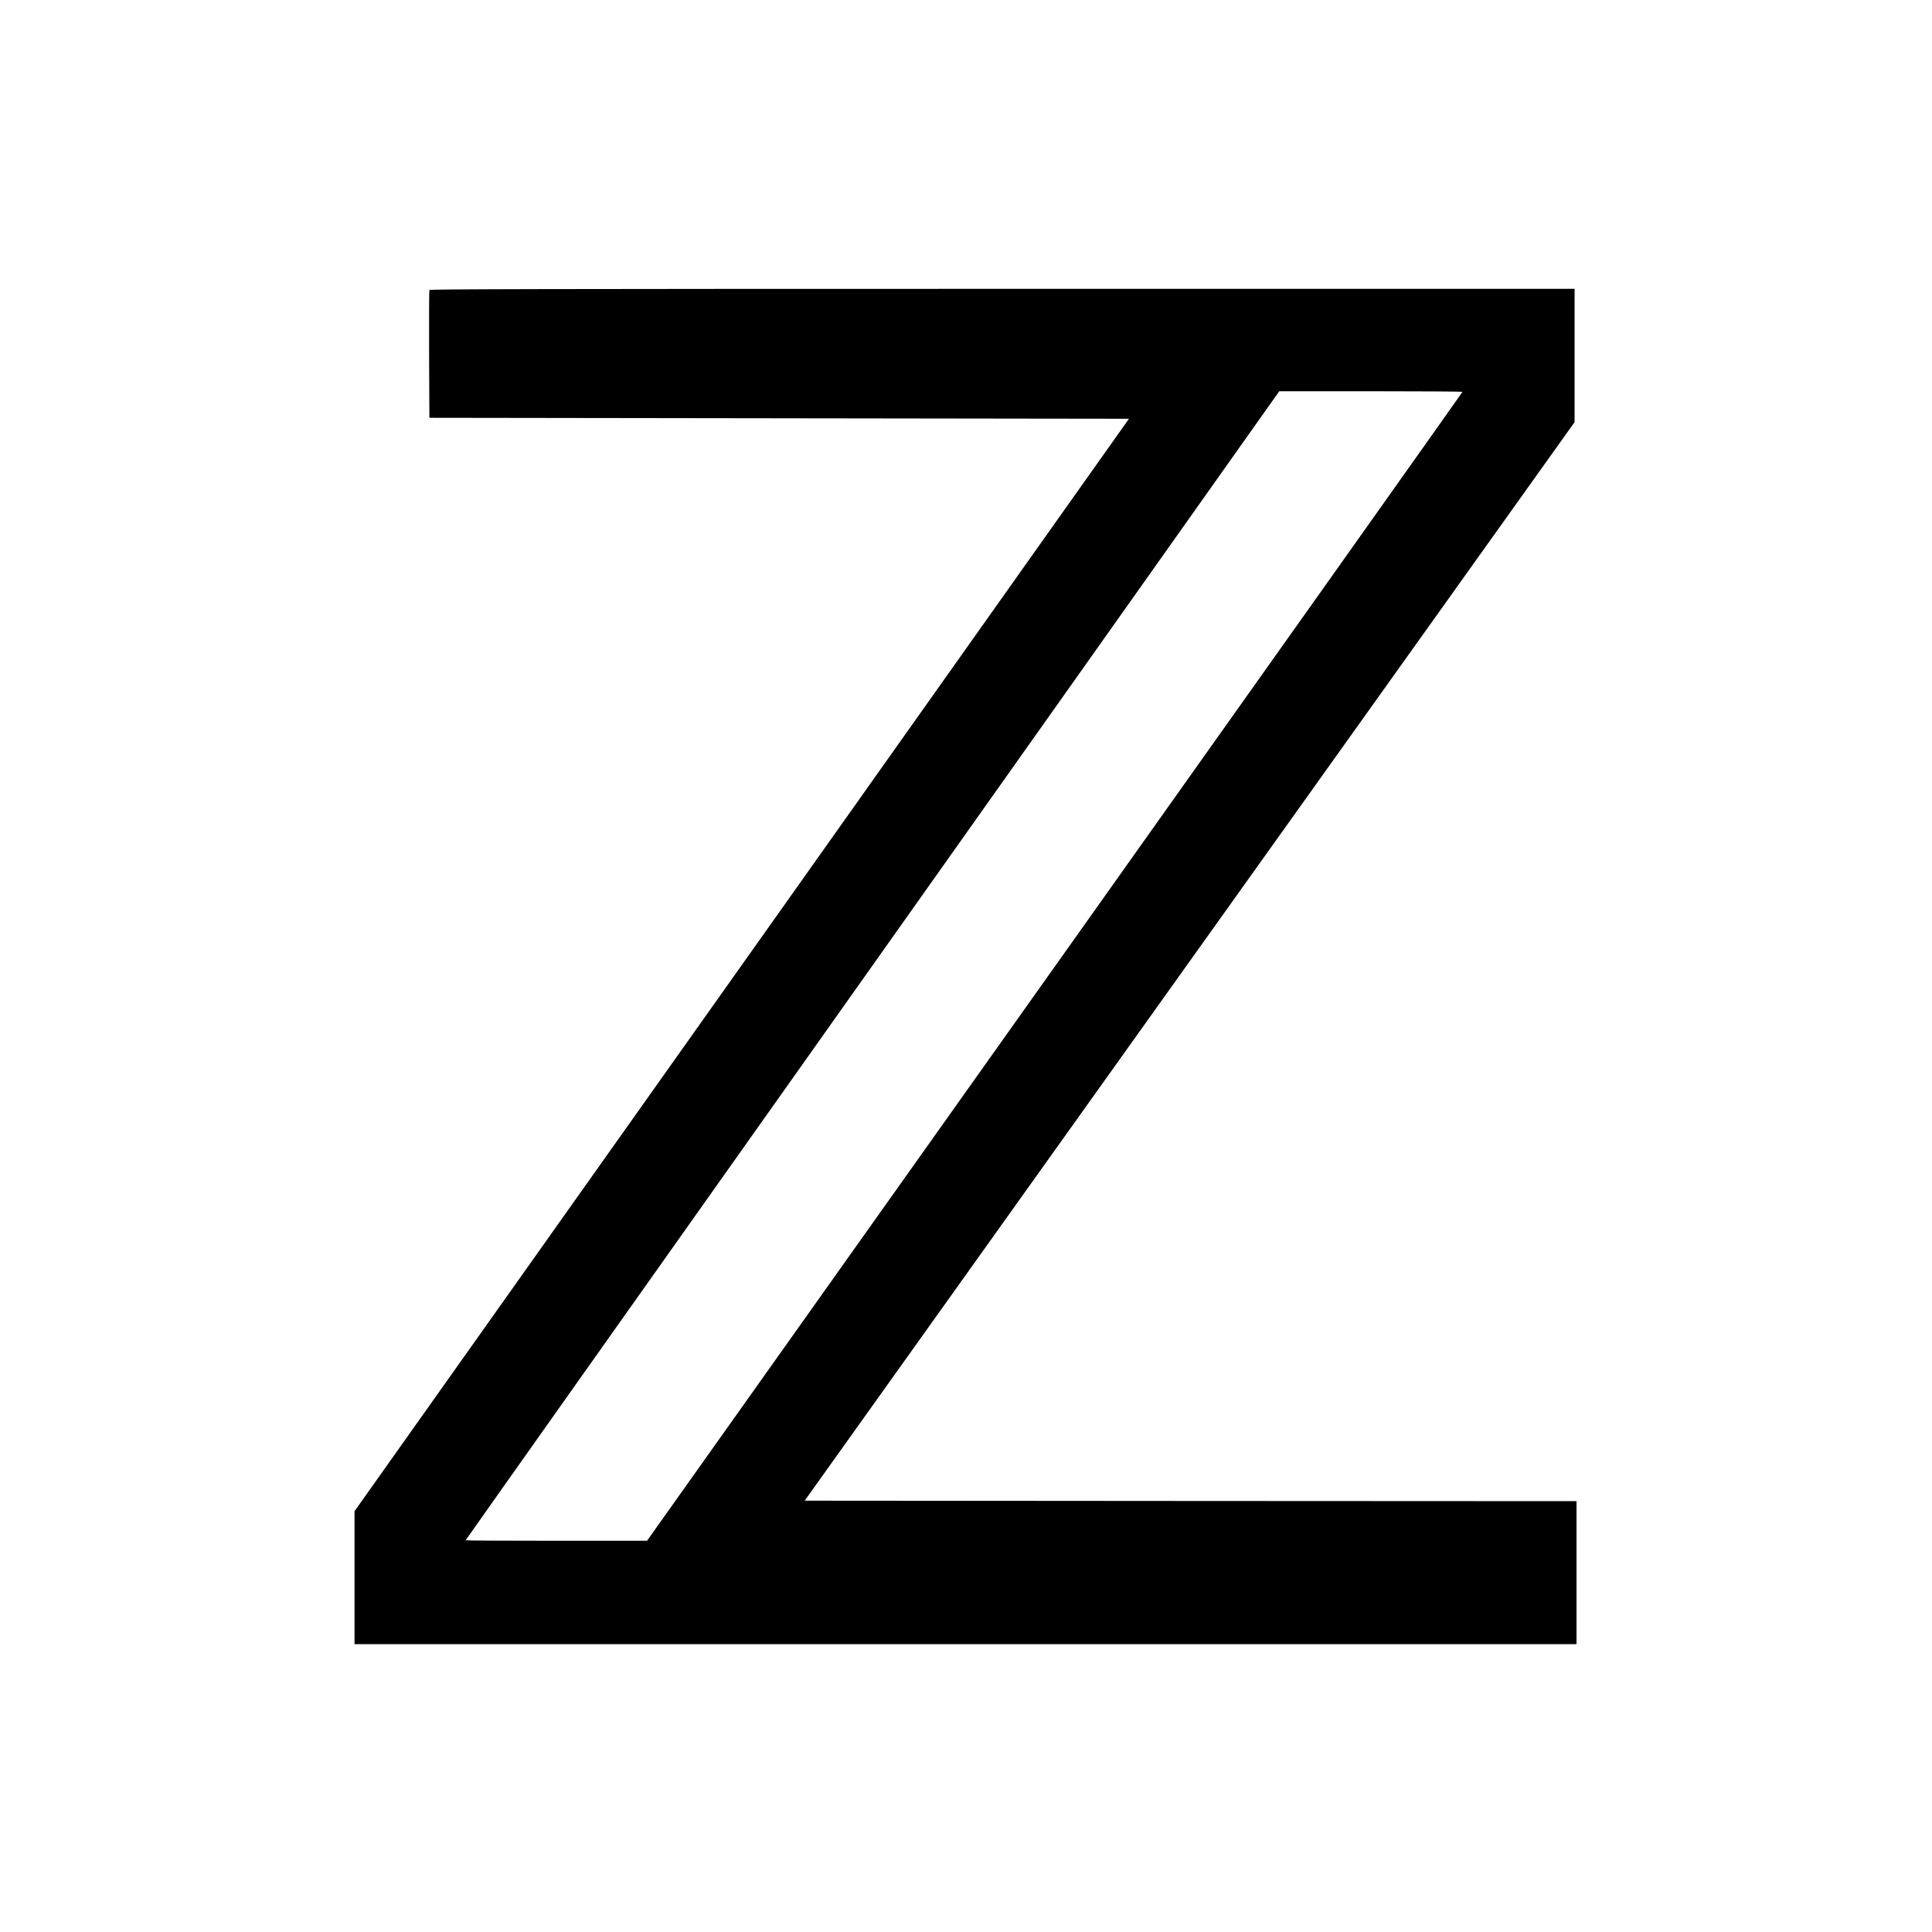 <svg width="2e3pt" height="2e3pt" version="1.0" viewBox="0 0 2e3 2e3" xmlns="http://www.w3.org/2000/svg">
<g transform="translate(0 2e3) scale(.1 -.1)">
<path fill="#000" d="m4445 16998c-3-7-4-308-3-668l3-655 7242-10-4008-5655-4009-5654v-688-688h6325 6325v740 740l-3995 2-3995 3 3985 5583 3985 5582v690 690h-5925c-4731 0-5927-3-5930-12zm10695-1054c0-3-1899-2680-4221-5950l-4221-5944h-939c-516 0-939 2-939 5s1895 2680 4212 5950l4211 5945h949c521 0 948-3 948-6z"/>
</g>
</svg>
